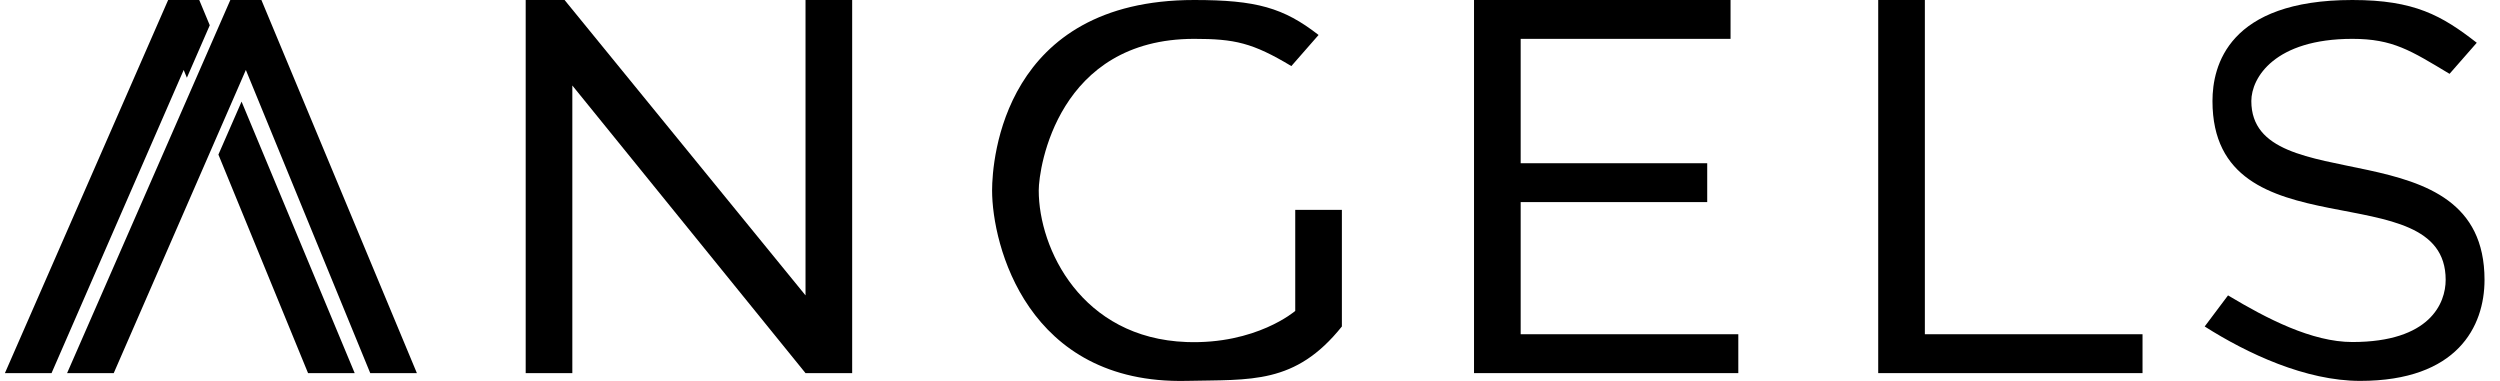 <svg width="105" height="16" viewBox="0 0 105 16" fill="none" xmlns="http://www.w3.org/2000/svg">
<path d="M22.079 2.49078e-06V15.671H24.038V3.591L33.832 15.671H35.791V2.49078e-06H33.832V12.406L23.712 2.49078e-06H22.079Z" fill="black"/>
<path d="M15.55 15.671H17.509L10.979 2.49078e-06H9.674L9.005 1.529L8.041 3.733L2.818 15.671H4.777L8.981 6.025L9.951 3.8L10.326 2.938L15.55 15.671Z" fill="black"/>
<path d="M12.938 15.671H14.897L10.146 4.268L9.173 6.493L12.938 15.671Z" fill="black"/>
<path d="M7.062 2.49078e-06H8.368L8.81 1.061L7.849 3.265L7.715 2.938L2.165 15.671H0.206L7.062 2.49078e-06Z" fill="black"/>
<path d="M54.4 8.815H56.359V13.712C54.4 16.16 52.53 15.936 49.83 15.997C43.137 16.149 41.668 10.284 41.668 7.999C41.668 6.693 42.157 2.49078e-06 50.156 2.49078e-06C52.768 2.49078e-06 53.91 0.326 55.38 1.469L54.237 2.775C52.605 1.796 51.857 1.632 50.156 1.632C44.443 1.632 43.627 7.019 43.627 7.999C43.627 10.447 45.422 14.201 49.83 14.365C52.766 14.473 54.4 13.059 54.4 13.059V8.815Z" fill="black"/>
<path d="M61.909 15.671V0H72.683V1.632H63.868V6.856H71.703V8.488H63.868V14.038H73.009V15.671H61.909Z" fill="black"/>
<path d="M80.844 0H78.885V15.671H89.986V14.038H80.844V0Z" fill="black"/>
<path d="M98.8 0C93.577 0 92.924 2.775 92.924 4.244C92.924 10.774 102.718 7.182 102.718 11.753C102.718 12.732 102.065 14.365 98.8 14.365C97.099 14.365 95.209 13.385 93.577 12.406L92.597 13.712C94.393 14.854 96.841 15.997 99.127 15.997C103.208 15.997 104.35 13.712 104.35 11.753C104.35 5.224 94.556 8.488 94.556 4.244C94.556 3.265 95.535 1.632 98.8 1.632C100.501 1.632 101.249 2.122 102.881 3.101L104.024 1.796C102.555 0.653 101.412 0 98.8 0Z" fill="black"/>
</svg>
